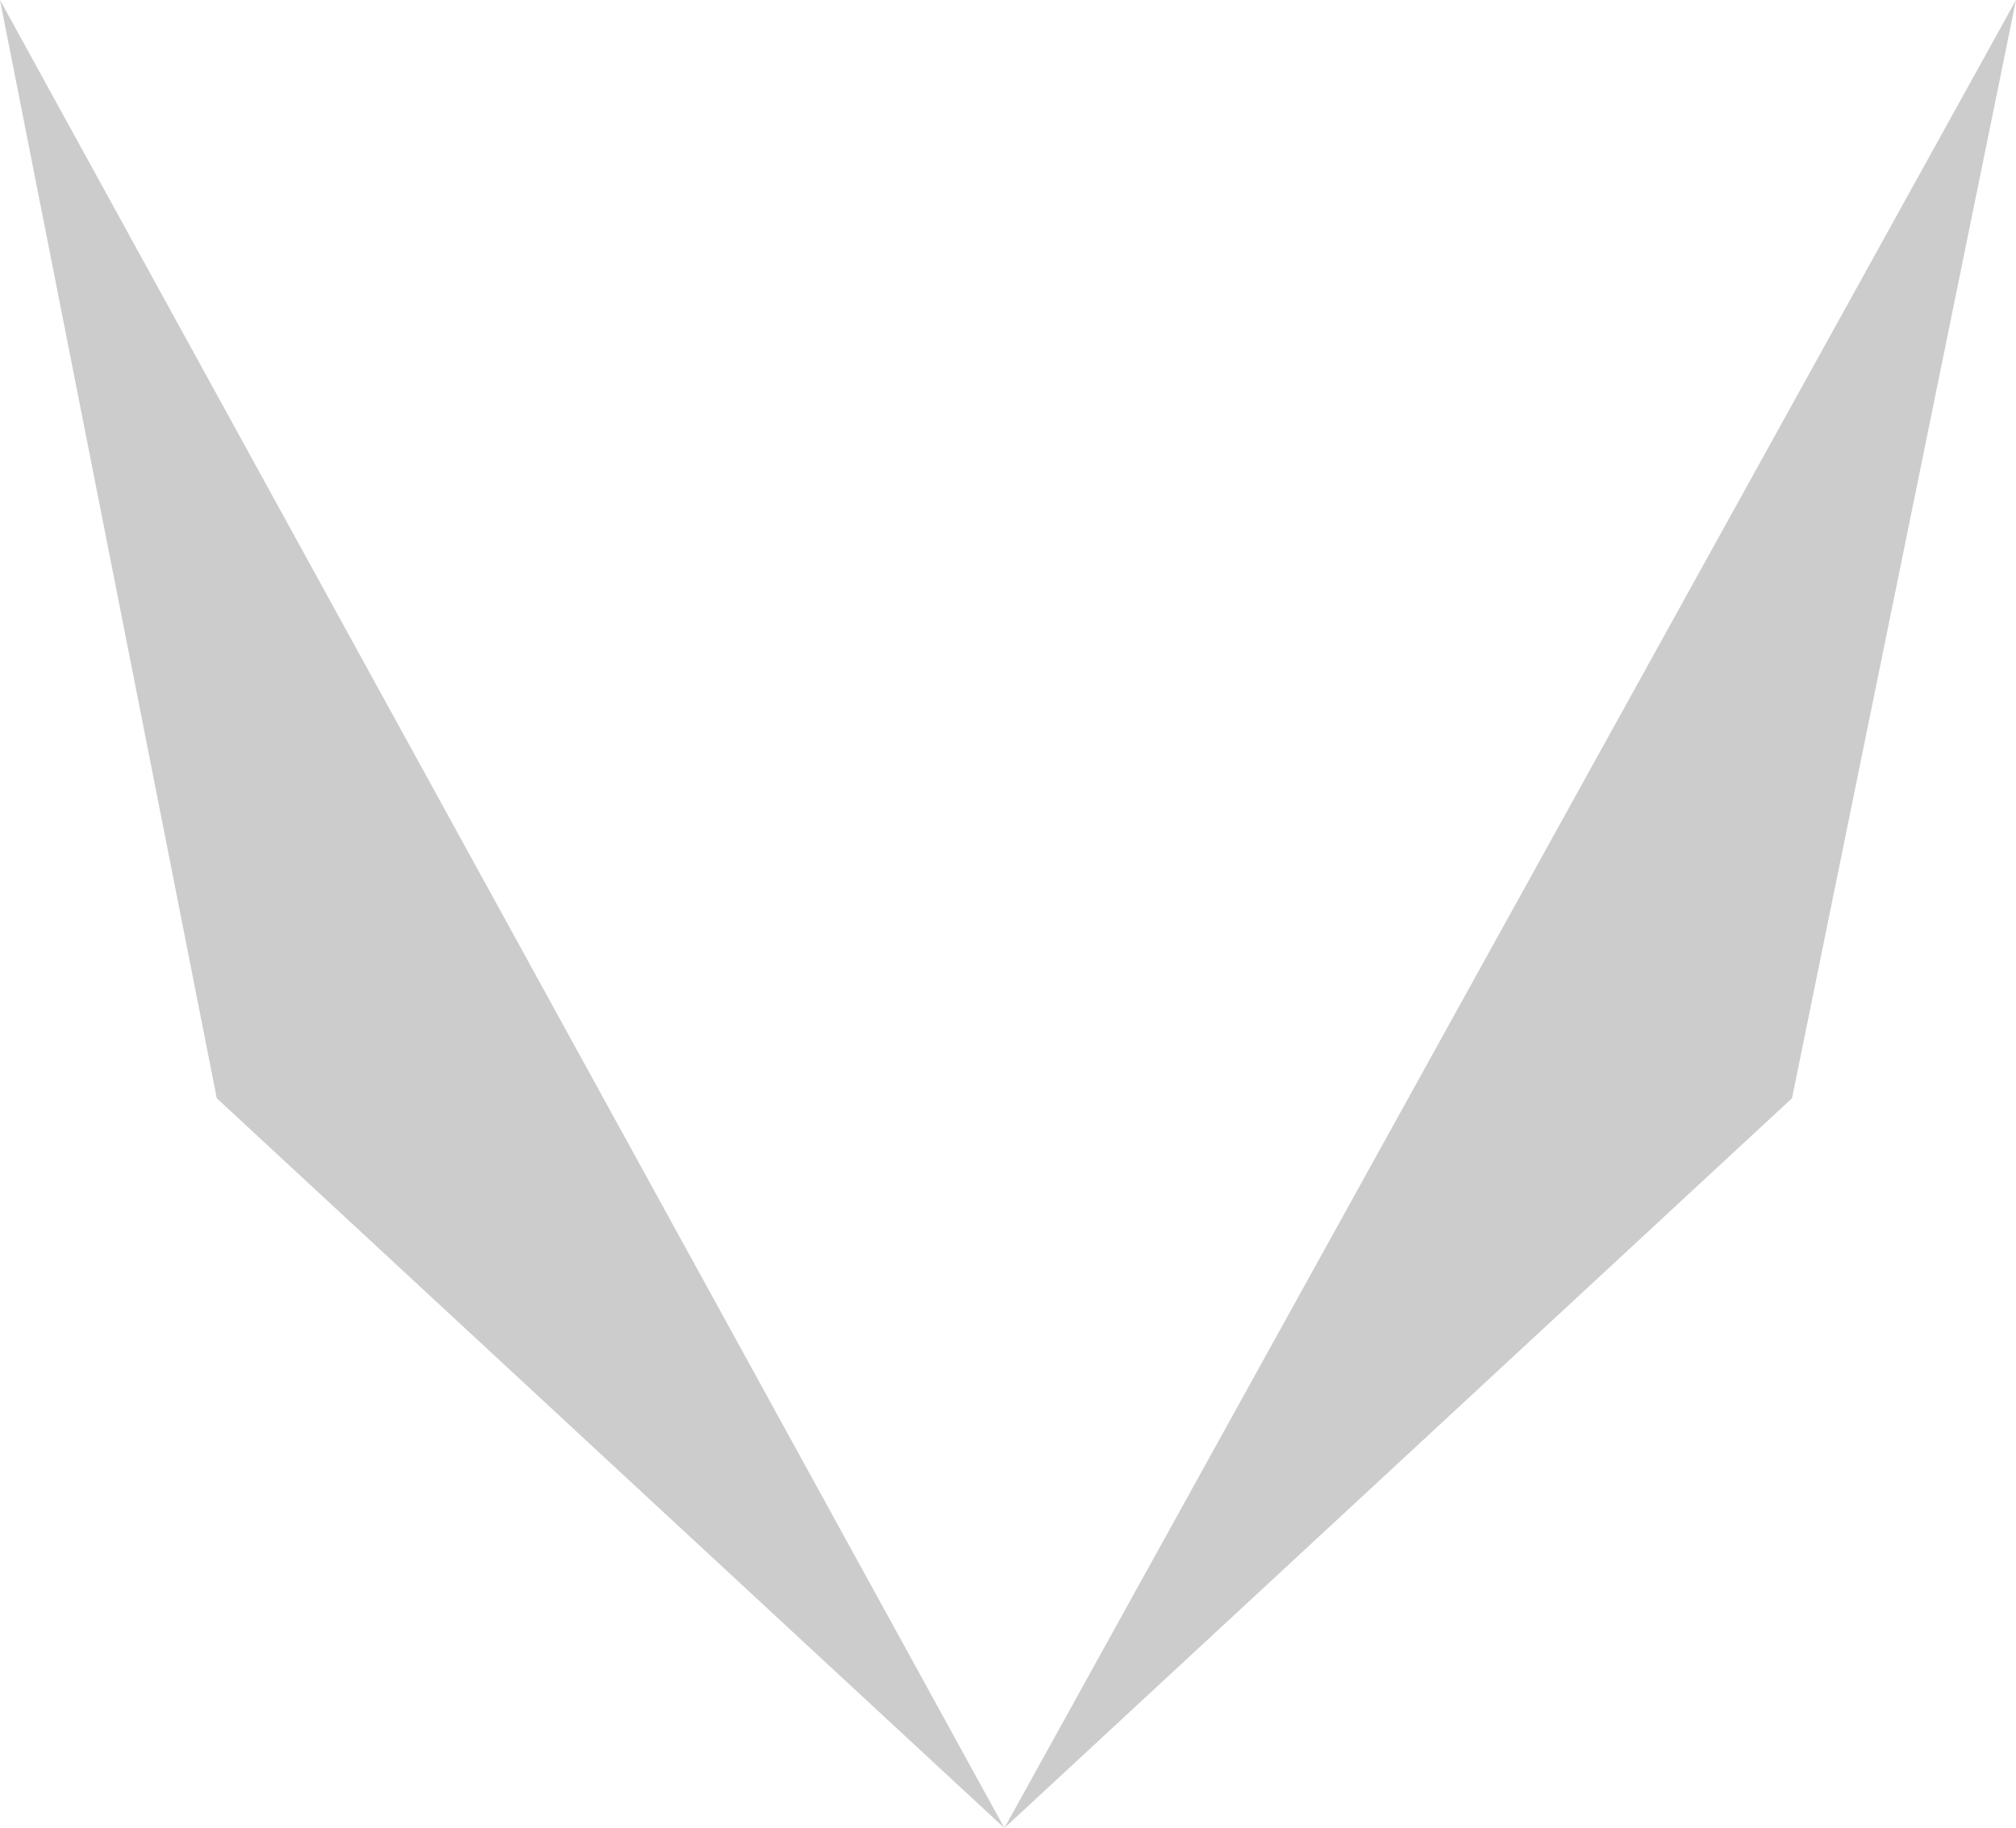 <?xml version="1.0" encoding="UTF-8" standalone="no"?>
<svg xmlns:xlink="http://www.w3.org/1999/xlink" height="12.65px" width="13.95px" xmlns="http://www.w3.org/2000/svg">
  <g transform="matrix(1.0, 0.0, 0.0, 1.0, 7.15, 195.35)">
    <path d="M-0.2 -182.7 L-5.65 -187.75 -7.15 -195.35 -0.2 -182.7 6.8 -195.35 5.25 -187.75 -0.2 -182.7" fill="#000000" fill-opacity="0.2" fill-rule="evenodd" stroke="none"/>
  </g>
</svg>
